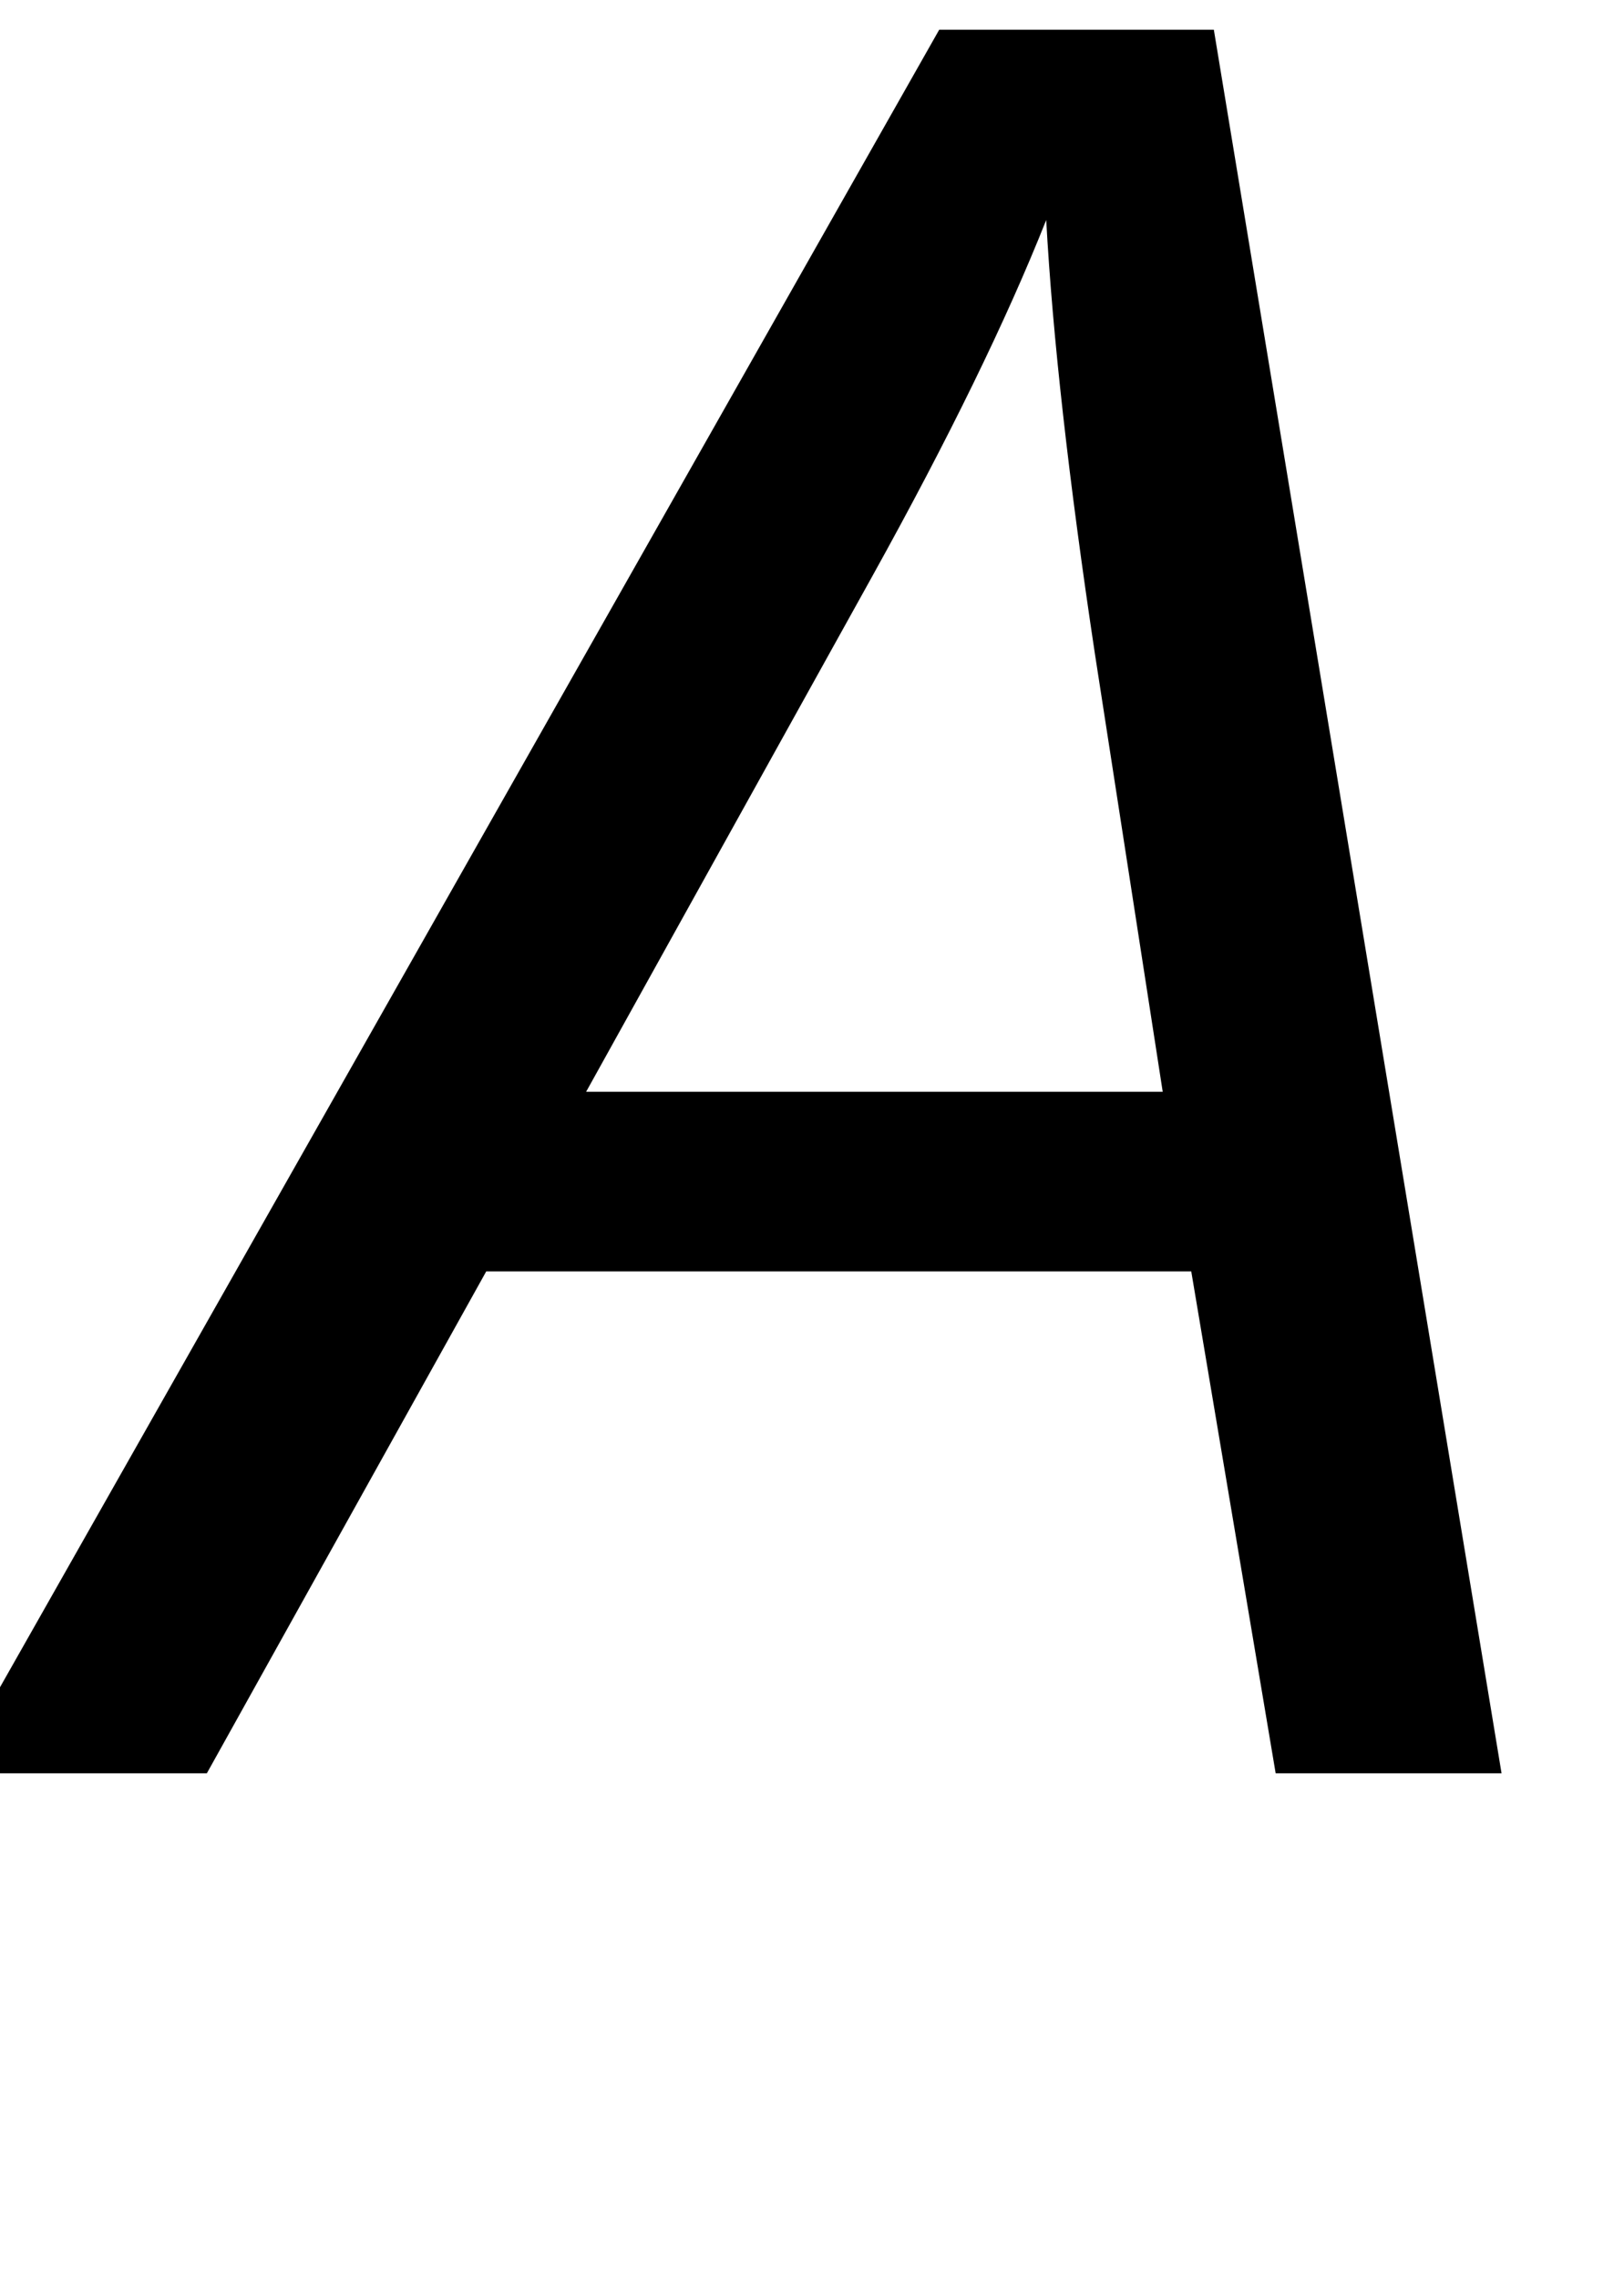 <svg xmlns="http://www.w3.org/2000/svg" viewBox="0 -1491 1366 1916">
    <g transform="scale(1, -1)">
        <path d="M-41 0 790 1466H1021L1263 0H1073L1002 422H409L174 0ZM493 573H978L921 941Q888 1160 880 1306Q830 1180 734 1007Z"/>
    </g>
</svg>
